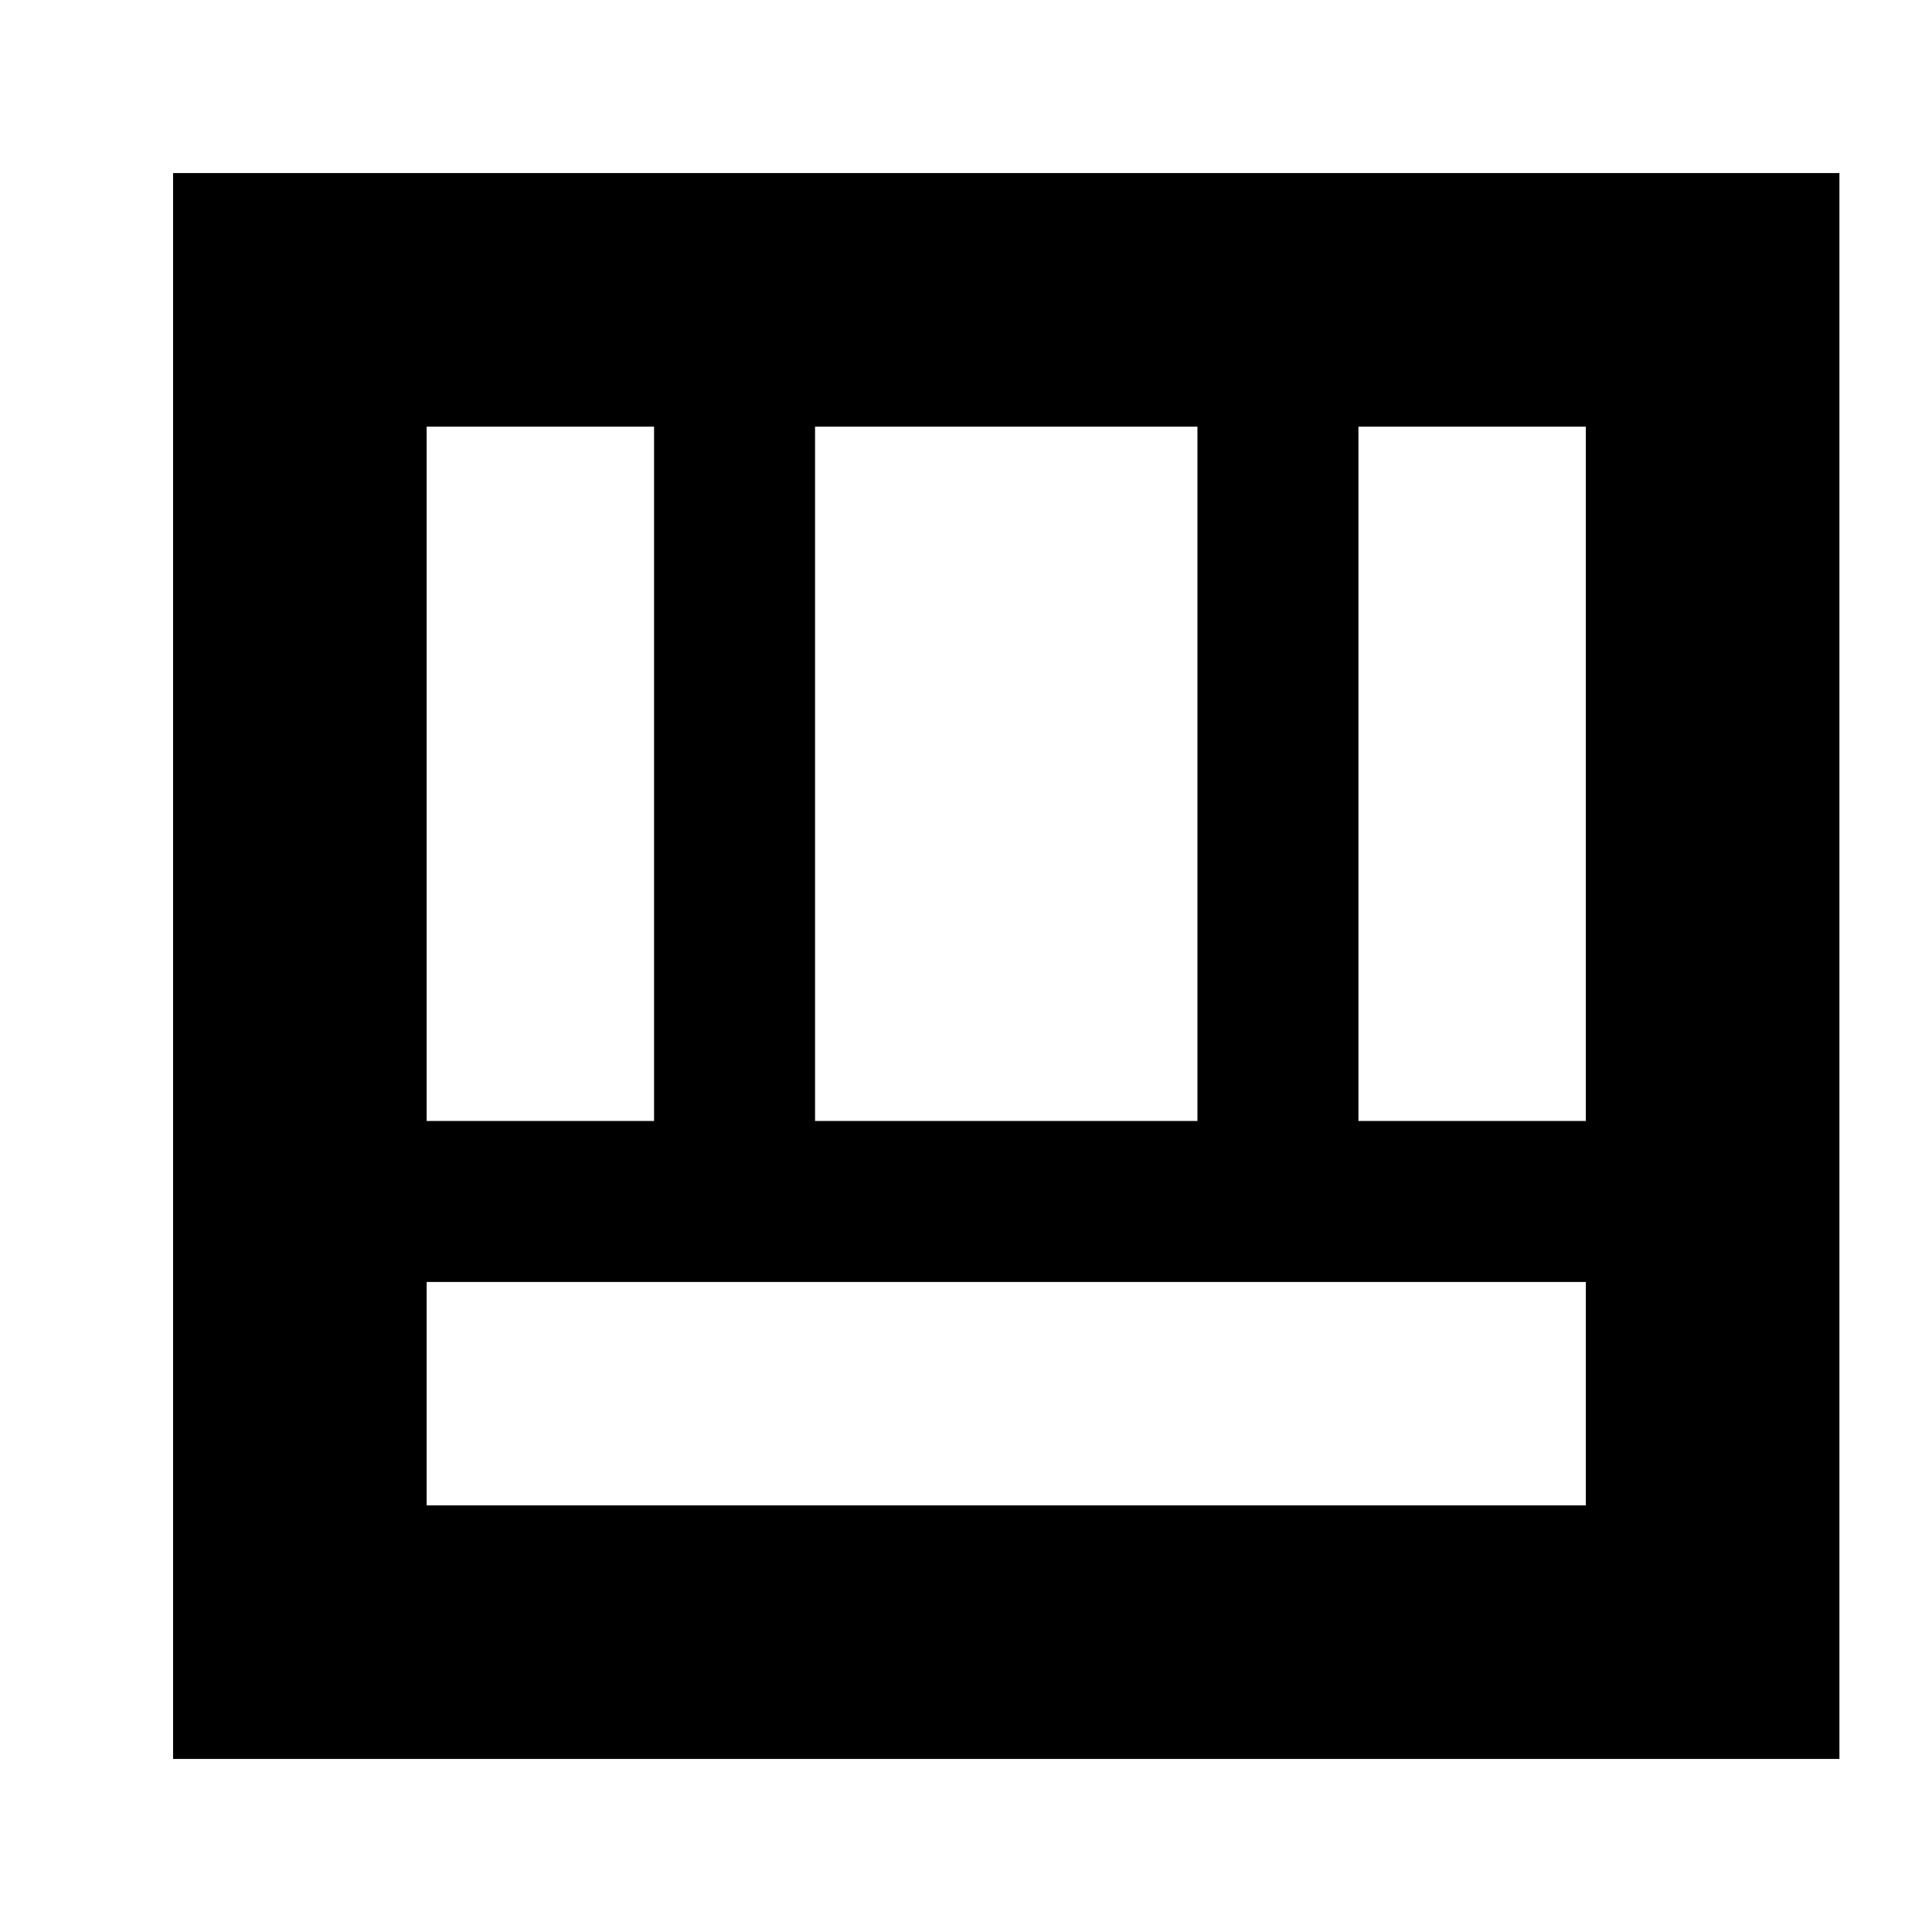 <svg xmlns="http://www.w3.org/2000/svg" height="24" viewBox="0 -960 960 960" width="24"><path d="M86-86v-788h828v788H86Zm126-237v111h576v-111H212Zm463-80h113v-345H675v345Zm-463 0h113v-345H212v345Zm193 0h190v-345H405v345Z"/></svg>
